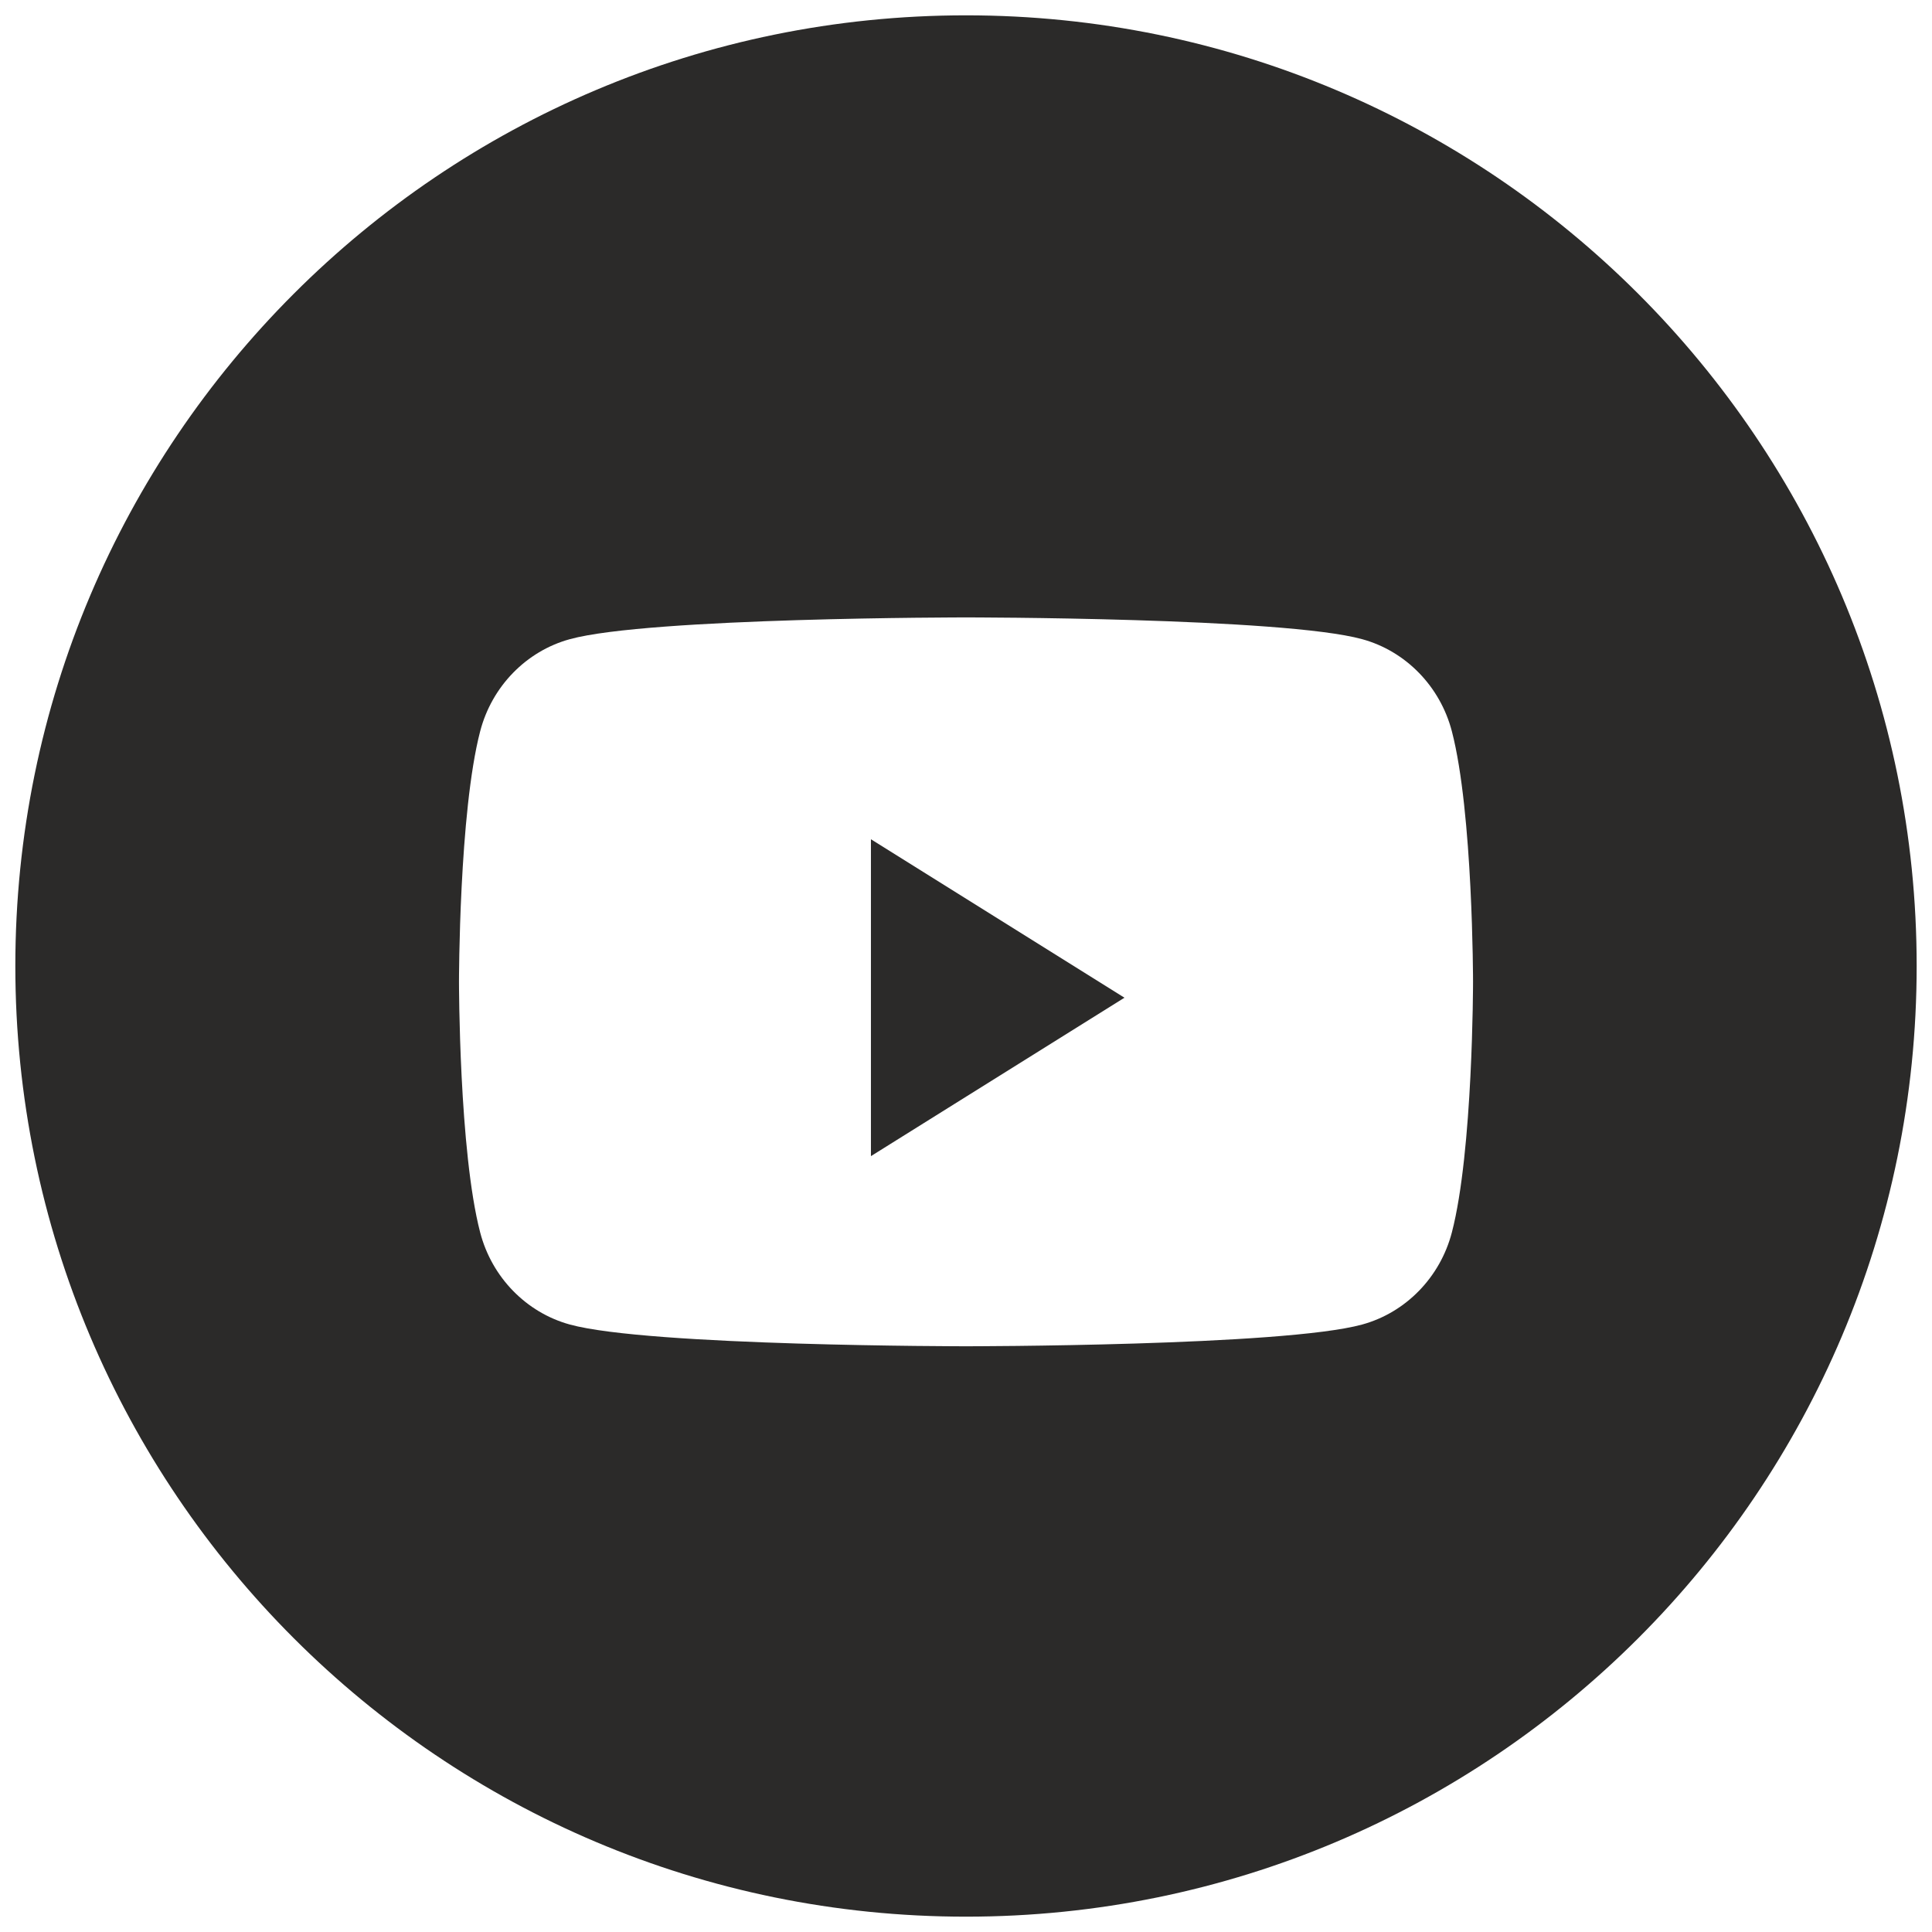 <svg width="63" height="63" viewBox="0 0 63 63" fill="none" xmlns="http://www.w3.org/2000/svg">
<path fill-rule="evenodd" clip-rule="evenodd" d="M31.5 0.5C14.379 0.5 0.5 14.379 0.5 31.5C0.5 48.621 14.379 62.5 31.5 62.5C48.621 62.5 62.5 48.621 62.5 31.5C62.5 14.379 48.621 0.5 31.5 0.5ZM44.419 20.843C45.842 21.233 46.962 22.384 47.343 23.845C48.034 26.492 48.034 32.017 48.034 32.017C48.034 32.017 48.034 37.541 47.343 40.189C46.962 41.65 45.842 42.8 44.419 43.191C41.84 43.9 31.5 43.9 31.5 43.9C31.5 43.9 21.16 43.9 18.581 43.191C17.159 42.8 16.038 41.65 15.658 40.189C14.967 37.541 14.967 32.017 14.967 32.017C14.967 32.017 14.967 26.492 15.658 23.845C16.038 22.384 17.159 21.233 18.581 20.843C21.16 20.133 31.5 20.133 31.5 20.133C31.5 20.133 41.84 20.133 44.419 20.843Z" fill="#2B2A29"/>
<path d="M28.4 37.7V27.367L36.667 32.534L28.4 37.7Z" fill="#2B2A29"/>
</svg>
